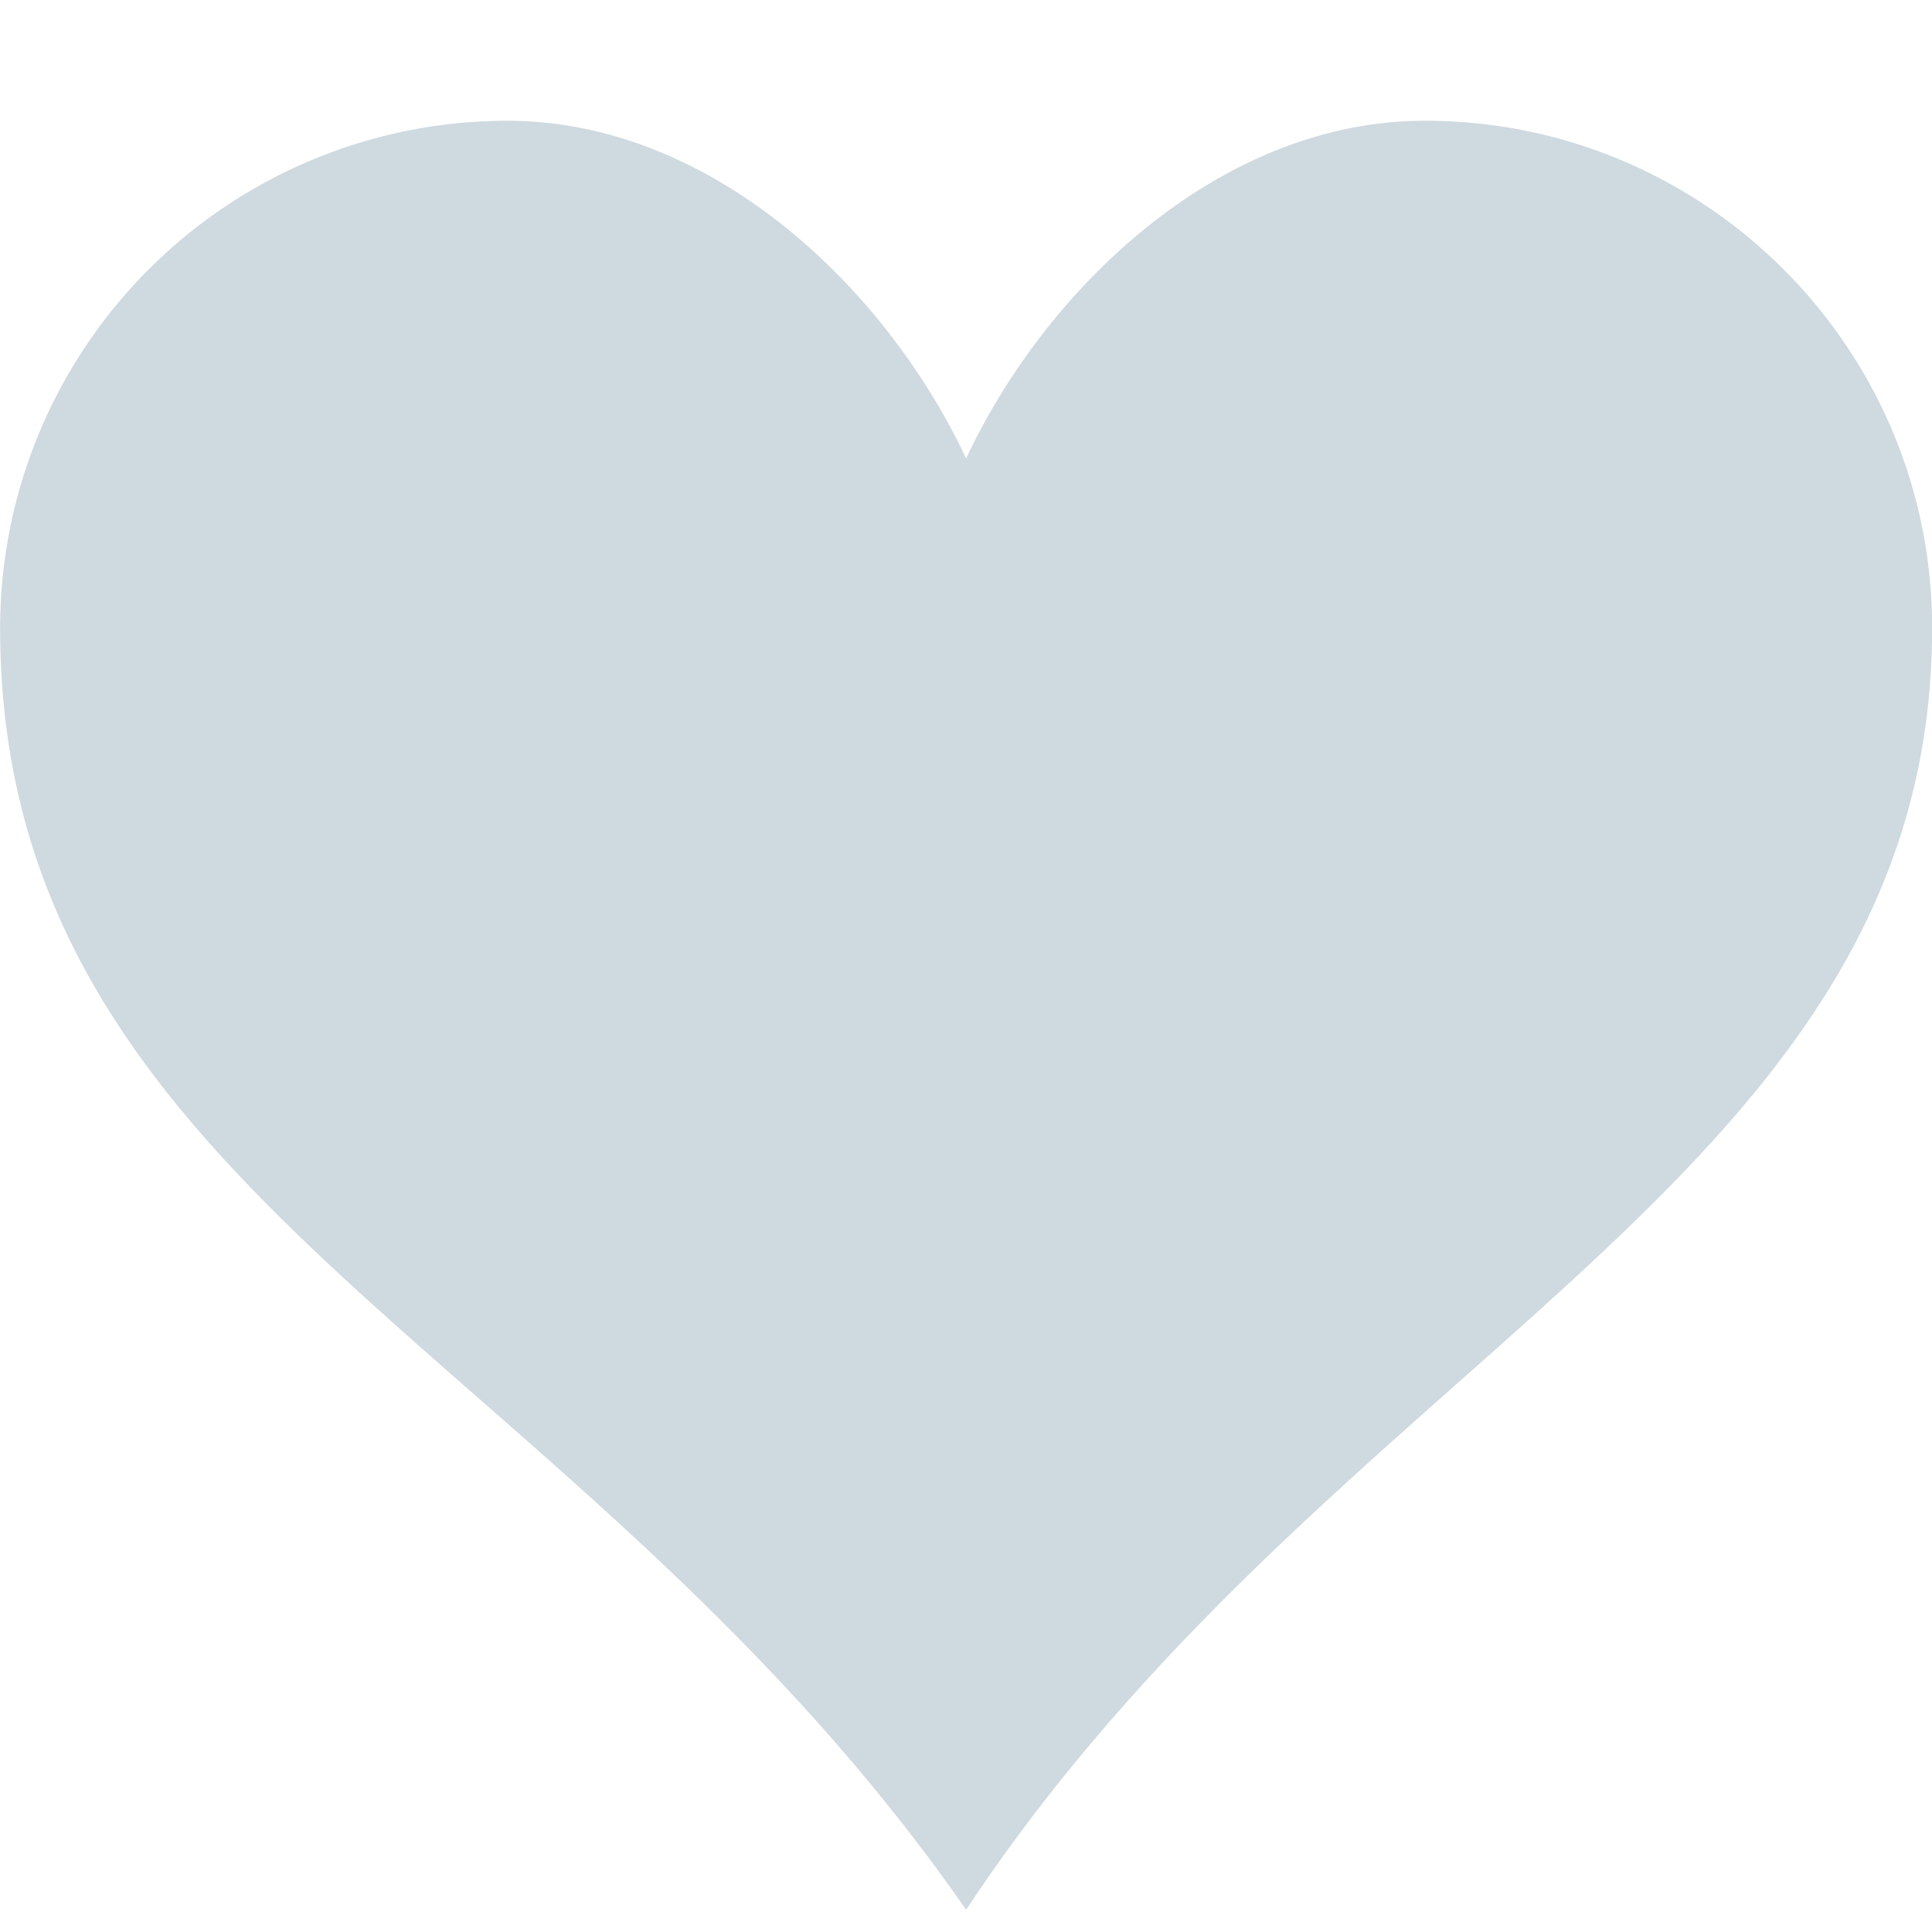 <svg xmlns="http://www.w3.org/2000/svg" width="16" height="16"><path fill="#cfd9e0" d="M11.8 1c-1.682 0-3.129 1.368-3.799 2.797C7.33 2.368 5.883 1 4.201 1a4.202 4.202 0 00-4.2 4.2c0 4.716 4.758 5.953 8 10.616 3.065-4.634 8-6.05 8-10.616 0-2.319-1.882-4.2-4.2-4.2z"/></svg>